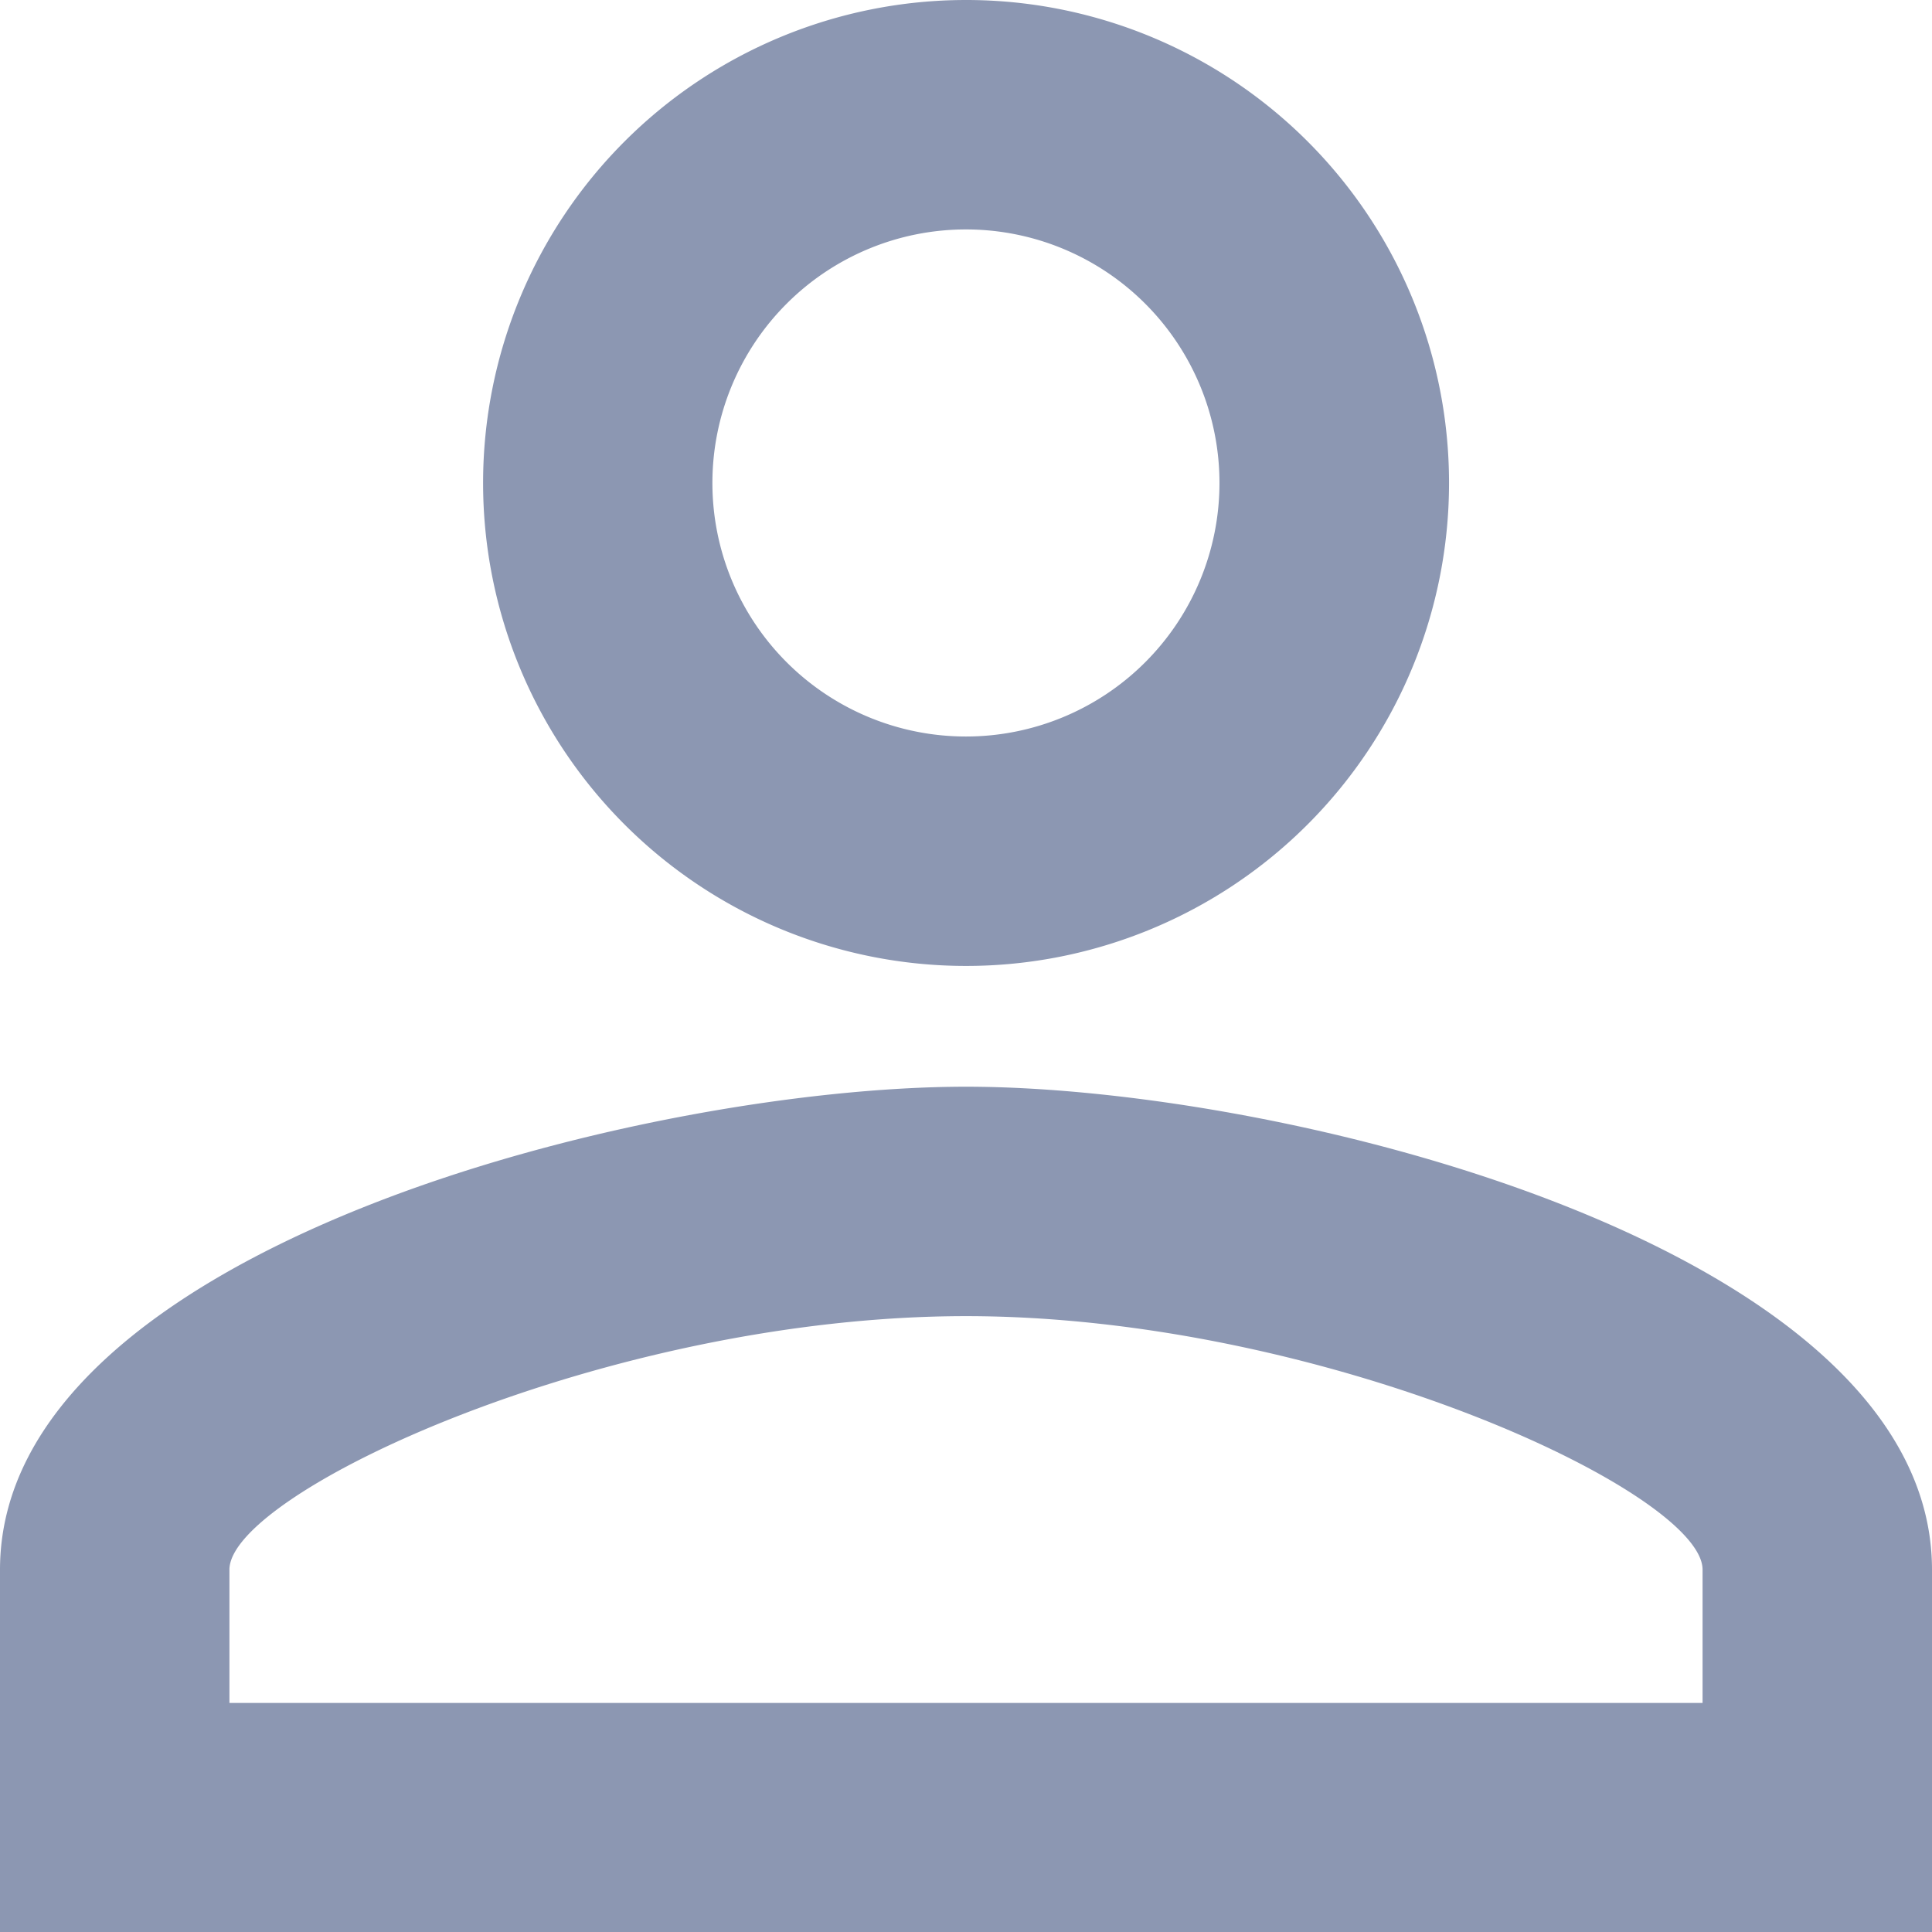 <svg xmlns="http://www.w3.org/2000/svg" width="15.949" height="15.949" viewBox="0 0 15.949 15.949"><path d="M11.975,5.894A2.093,2.093,0,1,1,9.881,7.987a2.093,2.093,0,0,1,2.093-2.093m0,8.971c2.961,0,6.081,1.455,6.081,2.093v1.1H5.894v-1.1c0-.638,3.12-2.093,6.081-2.093M11.975,4a3.987,3.987,0,1,0,3.987,3.987A3.986,3.986,0,0,0,11.975,4Zm0,8.971C9.313,12.971,4,14.307,4,16.959v2.99H19.949v-2.99C19.949,14.307,14.636,12.971,11.975,12.971Z" transform="translate(-4 -4)" fill="#8c97b2"/></svg>
